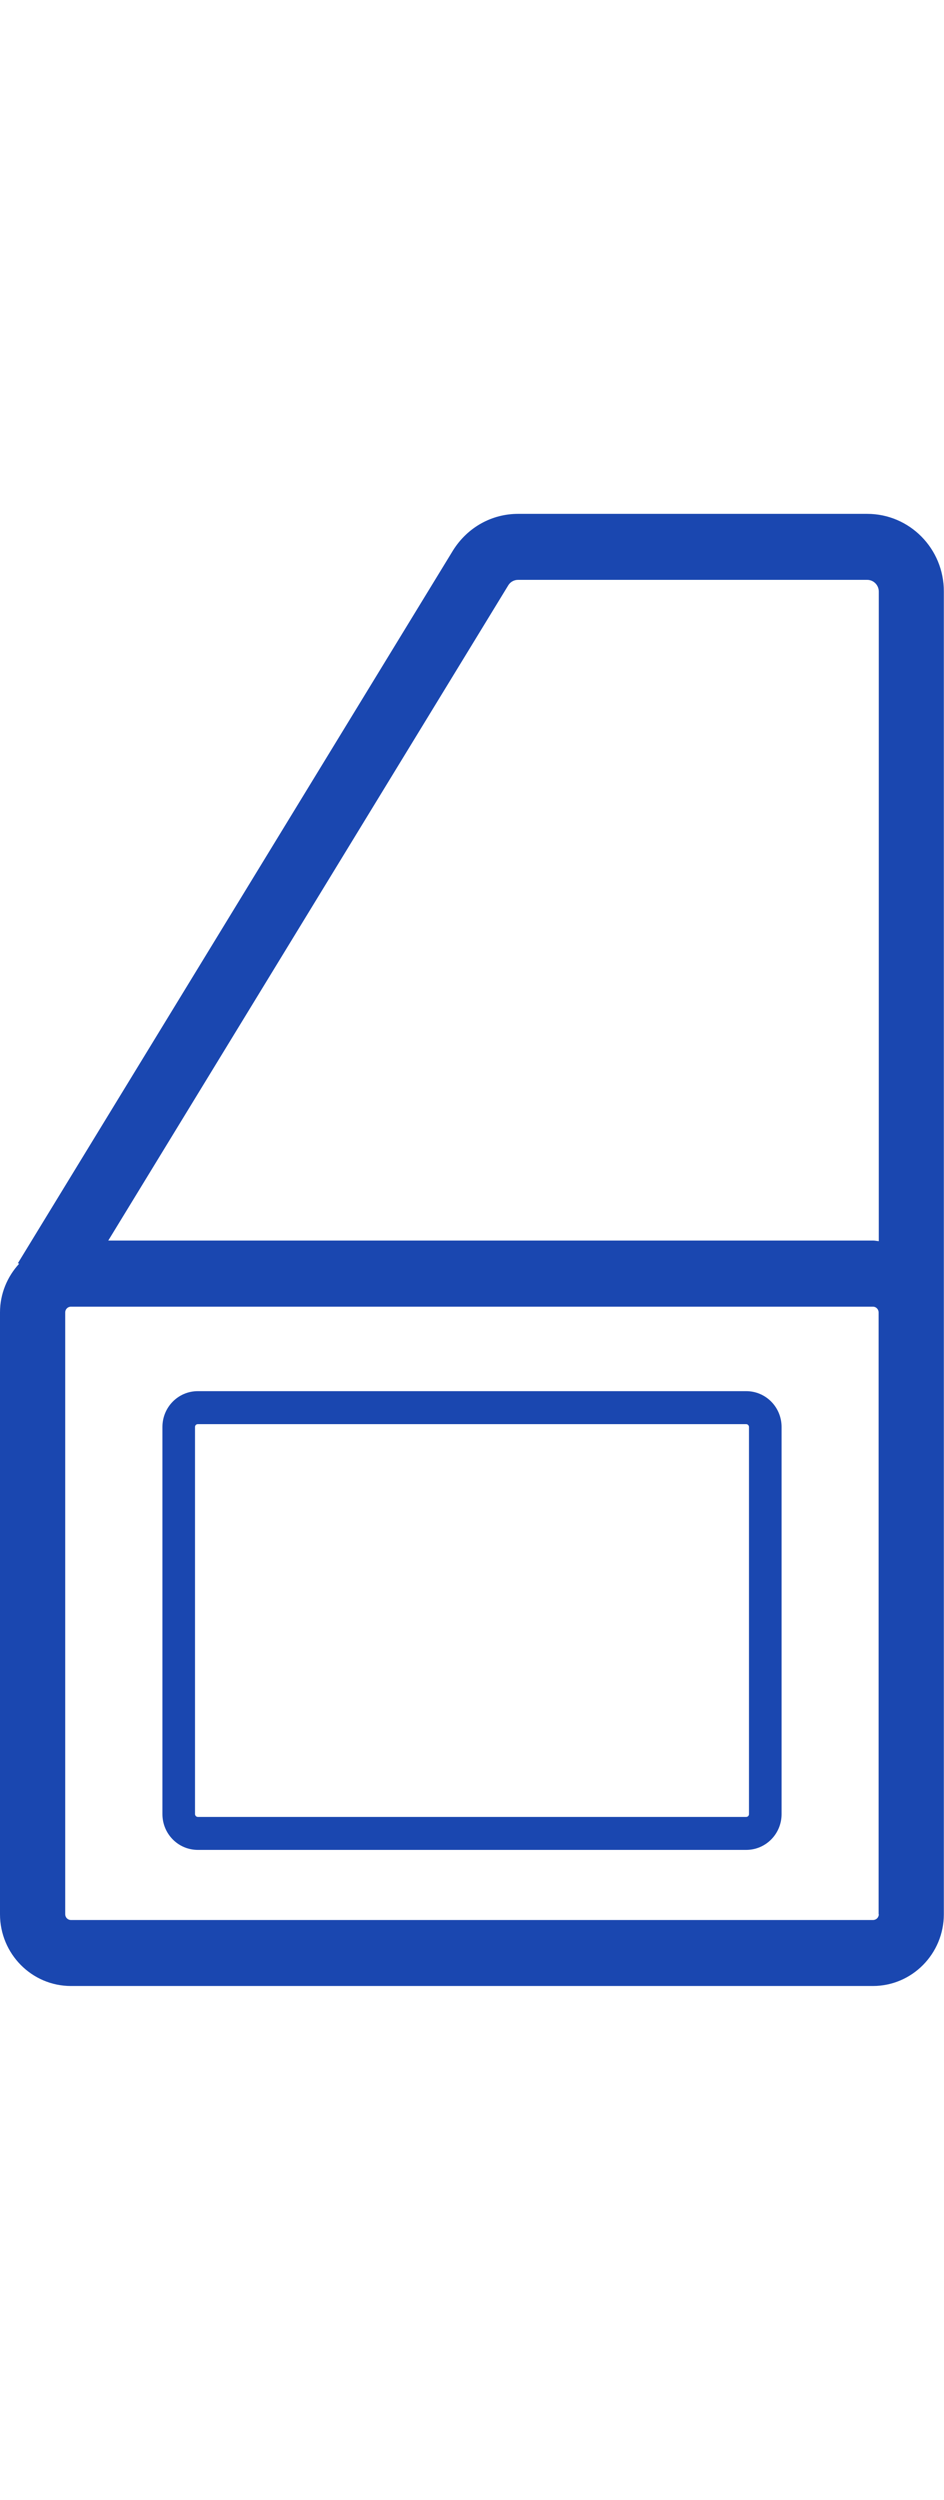 <svg width="100%" height="90" viewBox="0 0 34 53" fill="none" xmlns="http://www.w3.org/2000/svg">
    <path
        d="M26.876 31.584H7.124C6.419 31.584 5.85 32.16 5.85 32.873V46.812C5.85 47.524 6.419 48.1 7.124 48.1H26.876C27.581 48.1 28.15 47.524 28.15 46.812V32.873C28.15 32.16 27.581 31.584 26.876 31.584ZM26.976 46.812C26.976 46.871 26.929 46.913 26.876 46.913H7.124C7.071 46.913 7.024 46.865 7.024 46.812V32.873C7.024 32.813 7.071 32.772 7.124 32.772H26.876C26.929 32.772 26.976 32.819 26.976 32.873V46.812V46.812Z"
        fill="#1A47B0"></path>
    <path
        d="M31.234 0H18.659C17.714 0 16.844 0.481 16.322 1.307L0.646 26.975L0.687 26.999C0.264 27.462 0 28.074 0 28.751V50.416C0 51.842 1.145 53 2.555 53H31.439C32.849 53 33.994 51.842 33.994 50.416V32.368V28.751V2.797C34 1.253 32.761 0 31.234 0ZM18.307 2.572C18.383 2.447 18.518 2.376 18.659 2.376H31.234C31.463 2.376 31.651 2.566 31.651 2.797V26.185C31.58 26.179 31.516 26.162 31.445 26.162H3.9L18.307 2.572ZM31.651 50.416C31.651 50.535 31.557 50.624 31.445 50.624H2.555C2.437 50.624 2.349 50.529 2.349 50.416V28.751C2.349 28.632 2.443 28.543 2.555 28.543H31.439C31.557 28.543 31.645 28.638 31.645 28.751V32.368V50.416H31.651Z"
        fill="#1A47B0"></path>
</svg>

